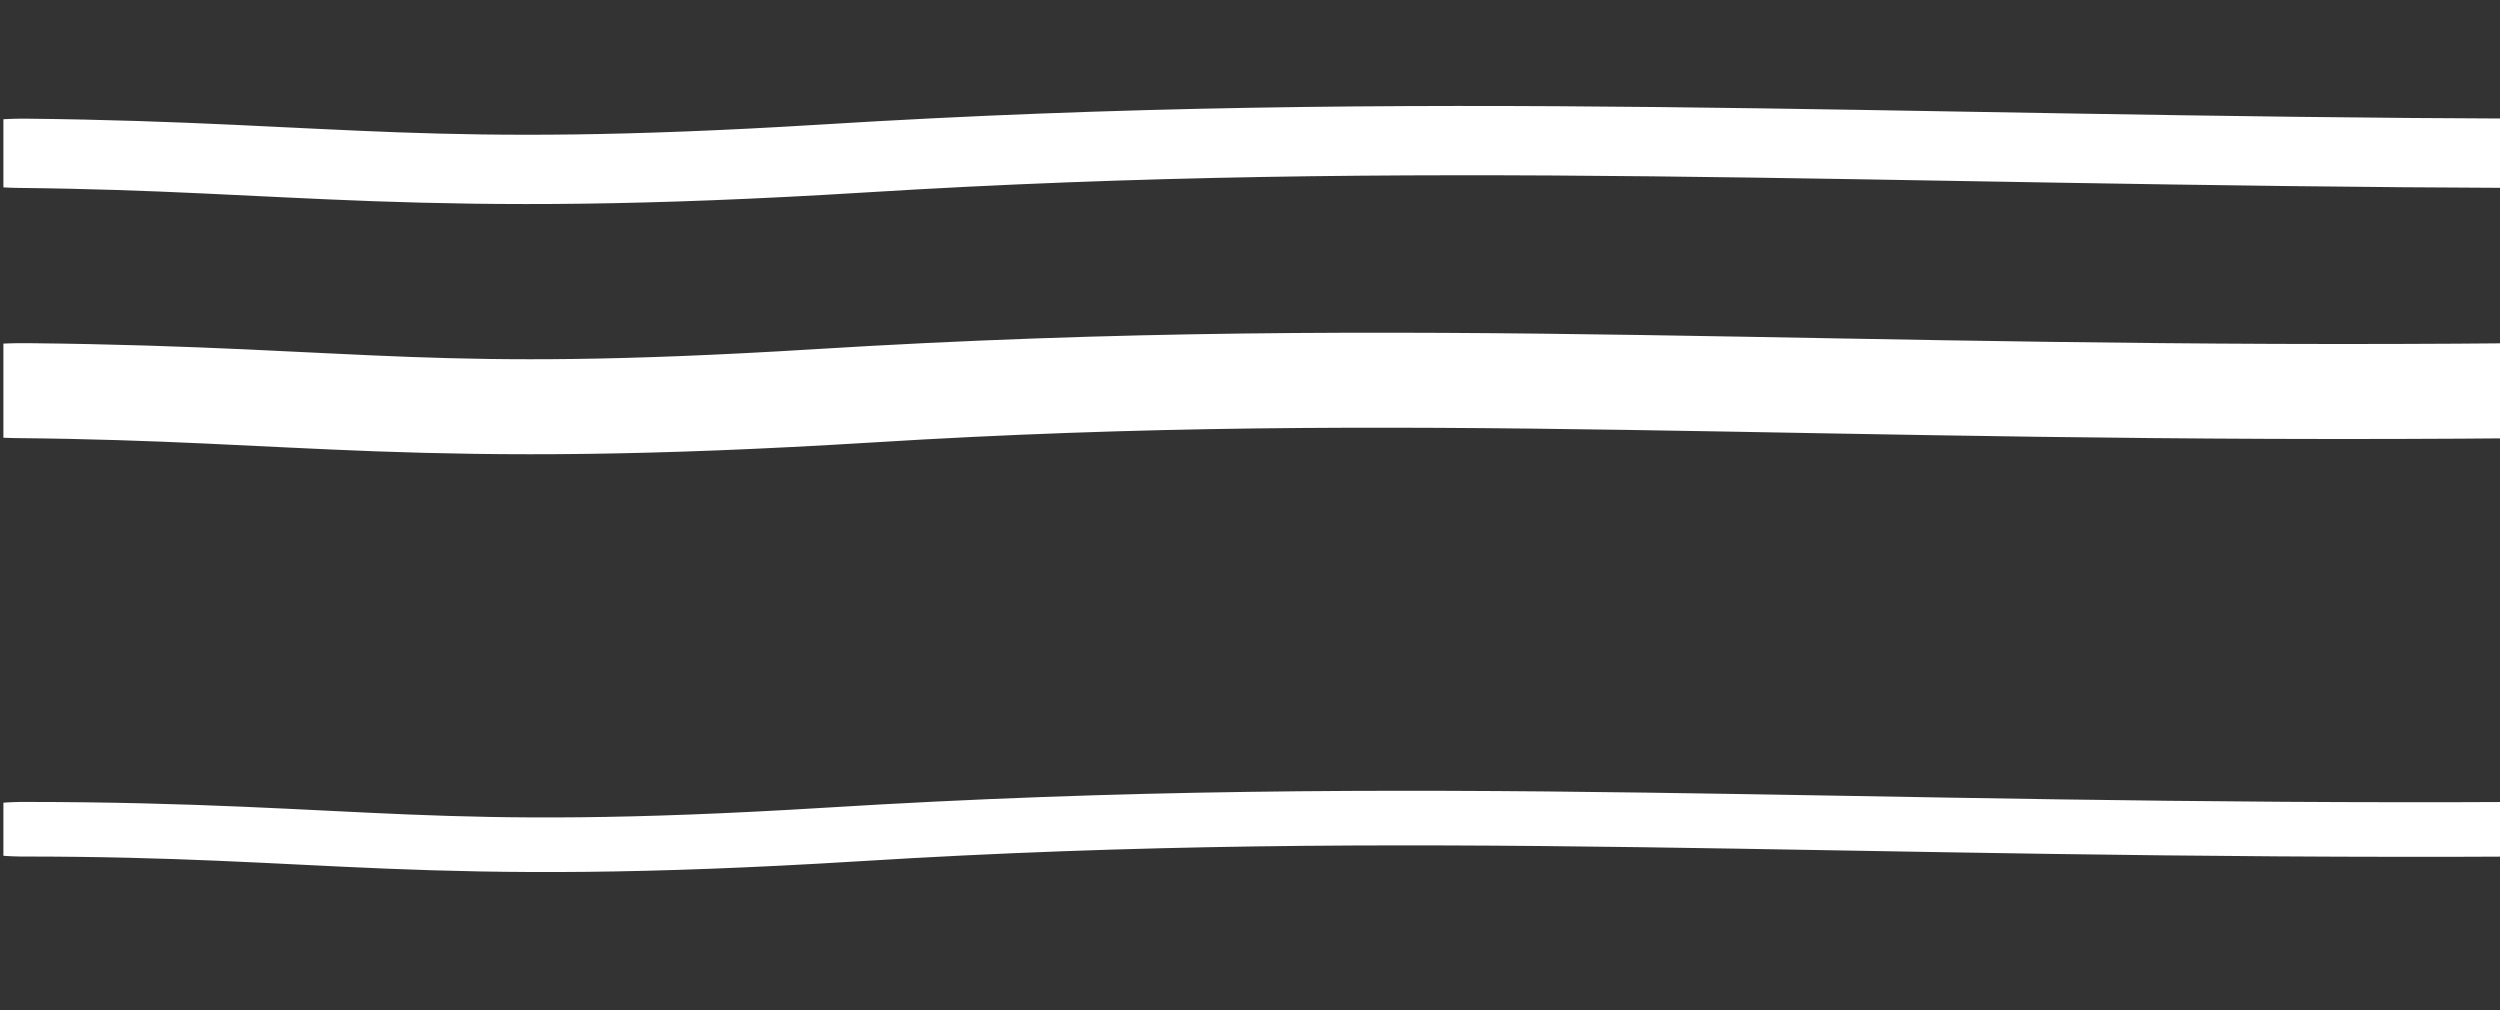 <?xml version="1.0" encoding="UTF-8" standalone="no"?>
<!DOCTYPE svg PUBLIC "-//W3C//DTD SVG 1.1//EN" "http://www.w3.org/Graphics/SVG/1.1/DTD/svg11.dtd">
<svg width="100%" height="100%" viewBox="0 0 250 101" version="1.1" xmlns="http://www.w3.org/2000/svg" xmlns:xlink="http://www.w3.org/1999/xlink" xml:space="preserve" xmlns:serif="http://www.serif.com/" style="fill-rule:evenodd;clip-rule:evenodd;stroke-linecap:round;stroke-linejoin:round;stroke-miterlimit:1.5;">
    <rect x="0" y="0" width="250" height="101" fill="#333333" stroke="none"/>
    <g transform="matrix(1,0,0,1,-2400.68,-2444.62)">
        <g id="gasgiant_waves_2" transform="matrix(2.5,0,0,1,-1349.38,132.141)">
            <rect x="1500.16" y="2312.48" width="100.009" height="100.009" style="fill:none;"/>
            <clipPath id="_clip1">
                <rect x="1500.16" y="2312.48" width="100.009" height="100.009"/>
            </clipPath>
            <g clip-path="url(#_clip1)">
                <g transform="matrix(1.281,0,0,1,-852.145,-12.99)">
                    <path d="M1836.94,2340.8C1846.17,2341.11 1849.37,2343.91 1862.52,2341.32C1880.48,2337.76 1894.71,2340.57 1915.04,2340.8" style="fill:none;stroke:white;stroke-width:6.93px;"/>
                </g>
                <g transform="matrix(1.281,0,0,1,-852.145,10.745)">
                    <path d="M1836.94,2340.8C1846.73,2341.11 1849.37,2343.91 1862.52,2341.32C1880.48,2337.76 1892.92,2341.48 1915.04,2340.8" style="fill:none;stroke:white;stroke-width:9.5px;"/>
                </g>
                <g transform="matrix(1.281,0,0,1,-852.145,54.602)">
                    <path d="M1836.94,2340.8C1847.11,2340.81 1849.37,2343.91 1862.52,2341.32C1880.48,2337.76 1893.67,2341.18 1915.04,2340.8" style="fill:none;stroke:white;stroke-width:5.46px;"/>
                </g>
            </g>
        </g>
        <g id="Layer3">
        </g>
    </g>
</svg>
